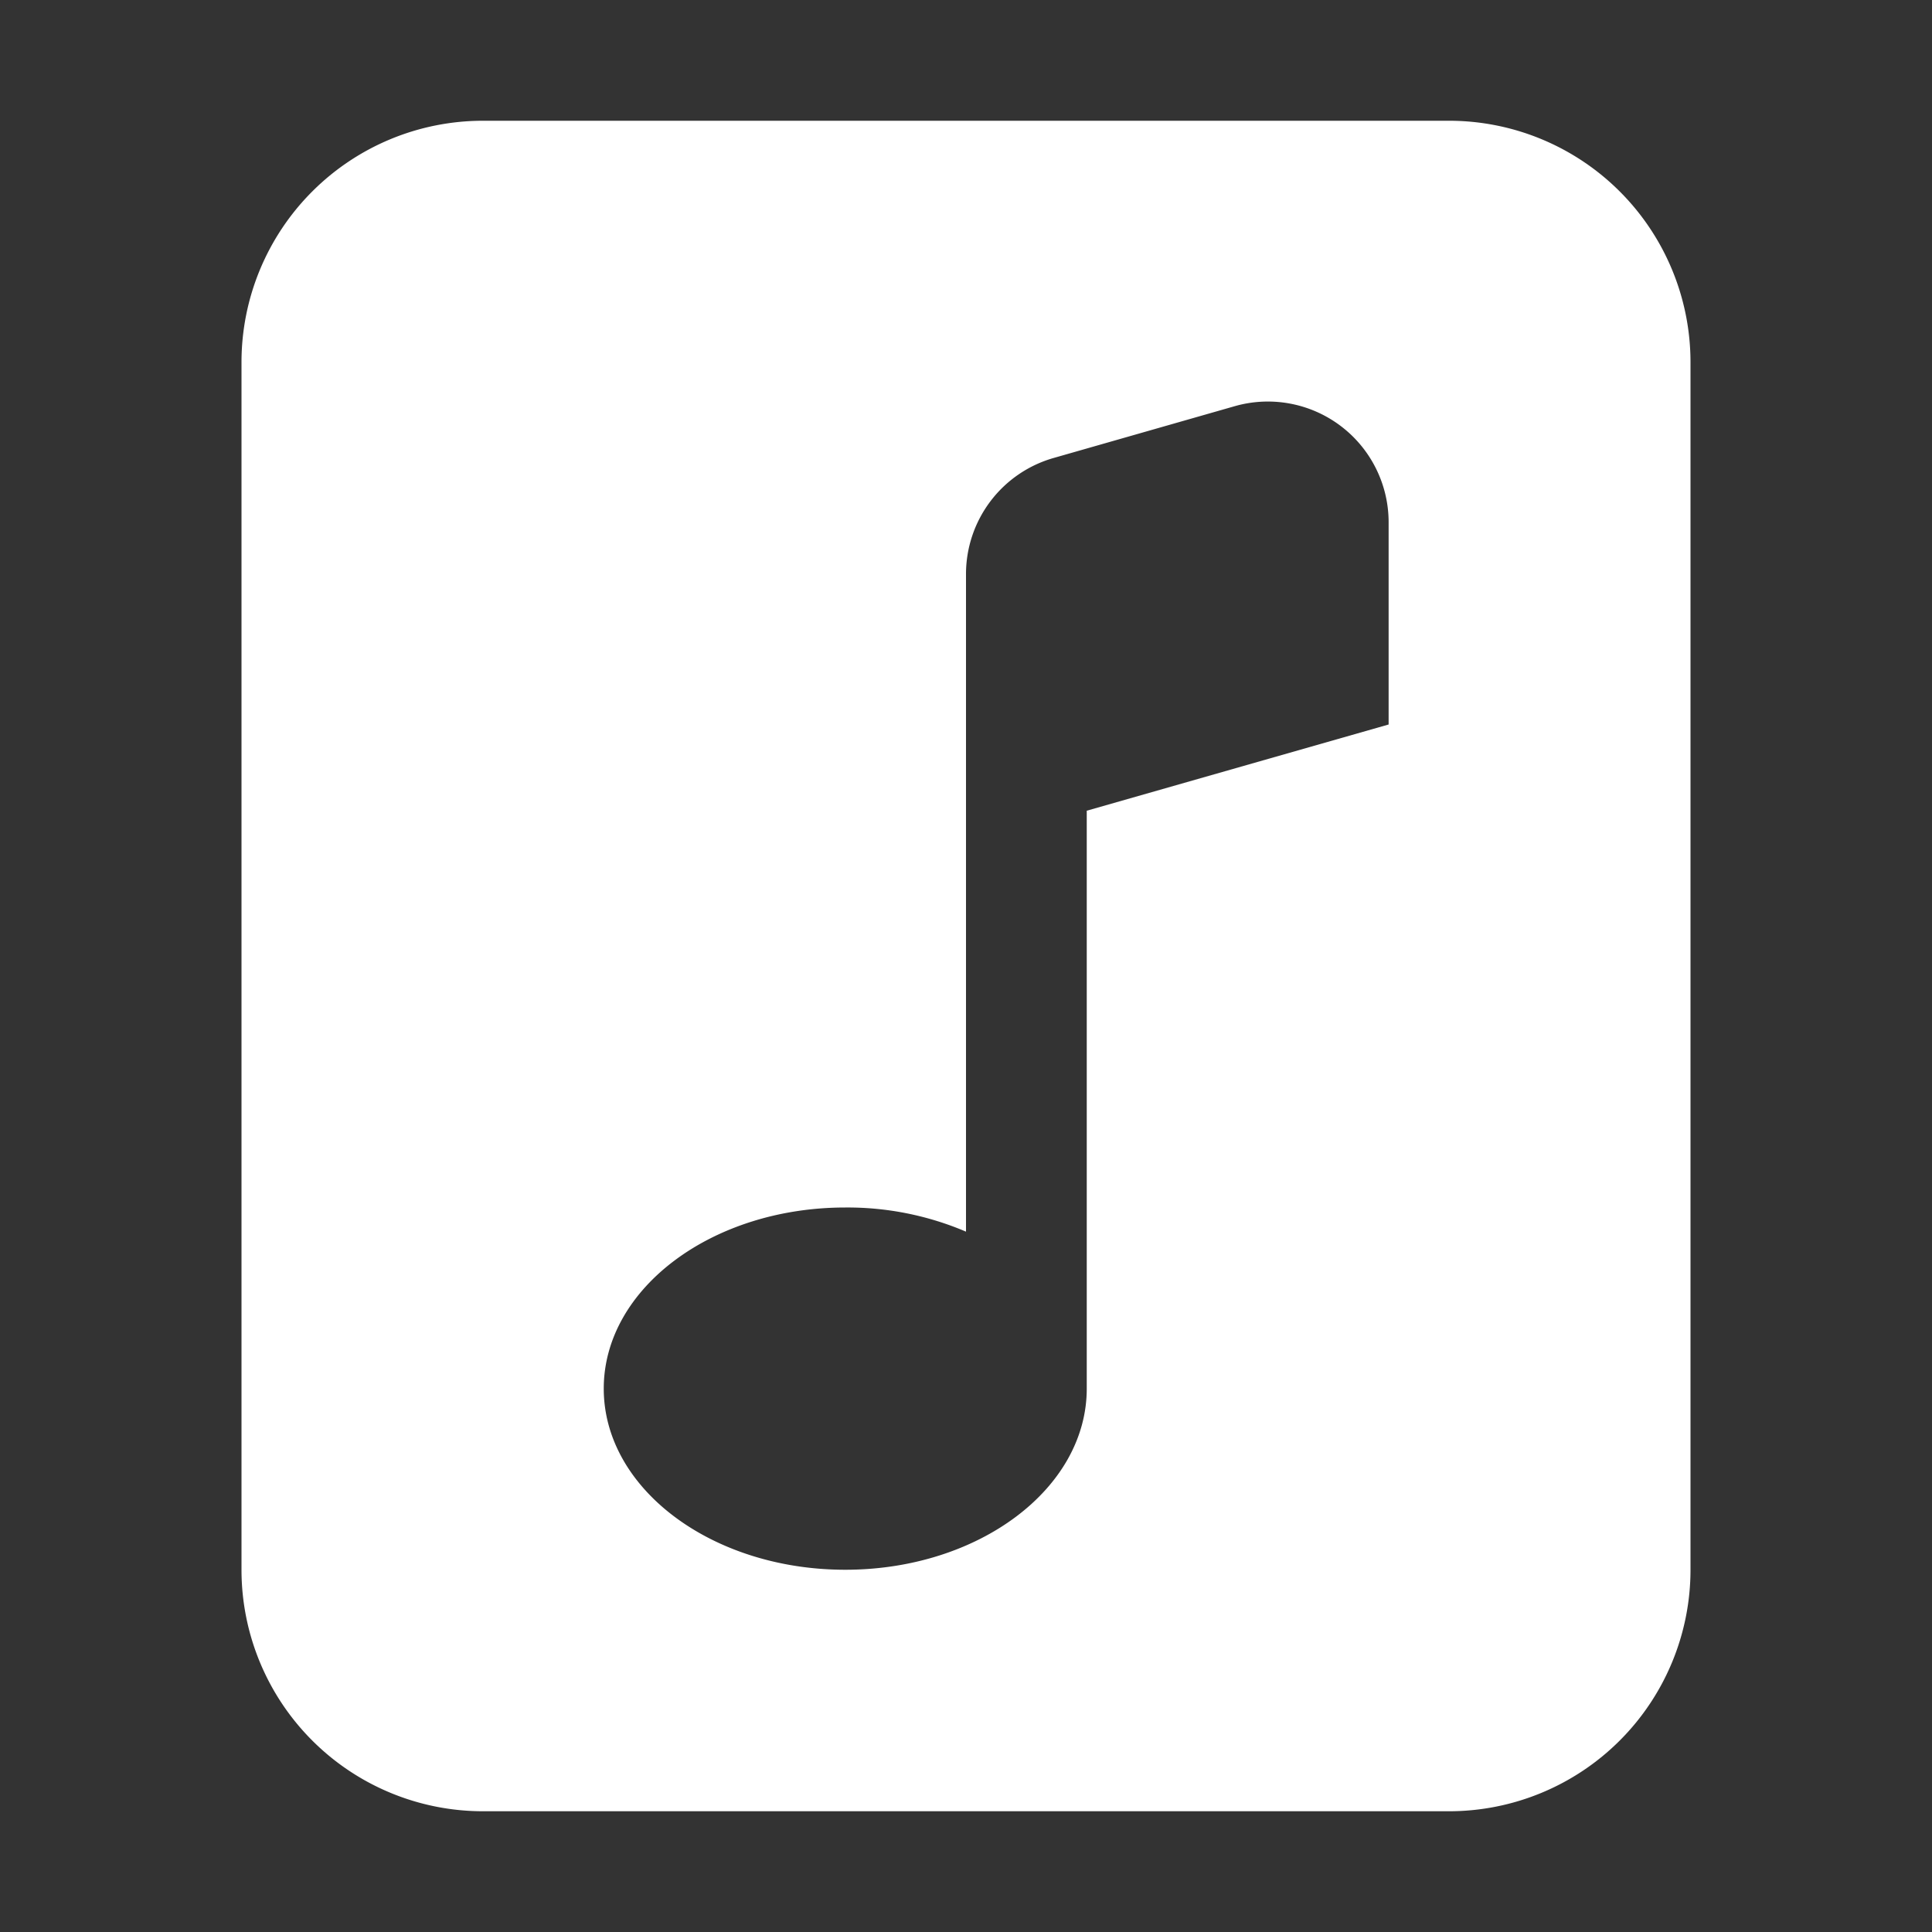 <svg xmlns="http://www.w3.org/2000/svg" viewBox="0 0 48 48" xmlns:xlink="http://www.w3.org/1999/xlink" xml:space="preserve" width="100%" height="100%"><rect x="0" y="0" width="48" height="48" fill="#333333" stroke="none"/><path xmlns="http://www.w3.org/2000/svg" fill="#FFFFFF" fill-rule="evenodd" d="M36 3H12a6 6 0 0 0-6 6v30a6 6 0 0 0 6 6h24a6 6 0 0 0 6-6V9a6 6 0 0 0-6-6m-9.825 8.379A3 3 0 0 0 24 14.262V30.6a7.5 7.5 0 0 0-3-.6c-3.315 0-6 2.016-6 4.5s2.685 4.5 6 4.5 6-2.016 6-4.5V20.142L34.5 18v-5.022a3 3 0 0 0-3.825-2.886z"></path></svg>